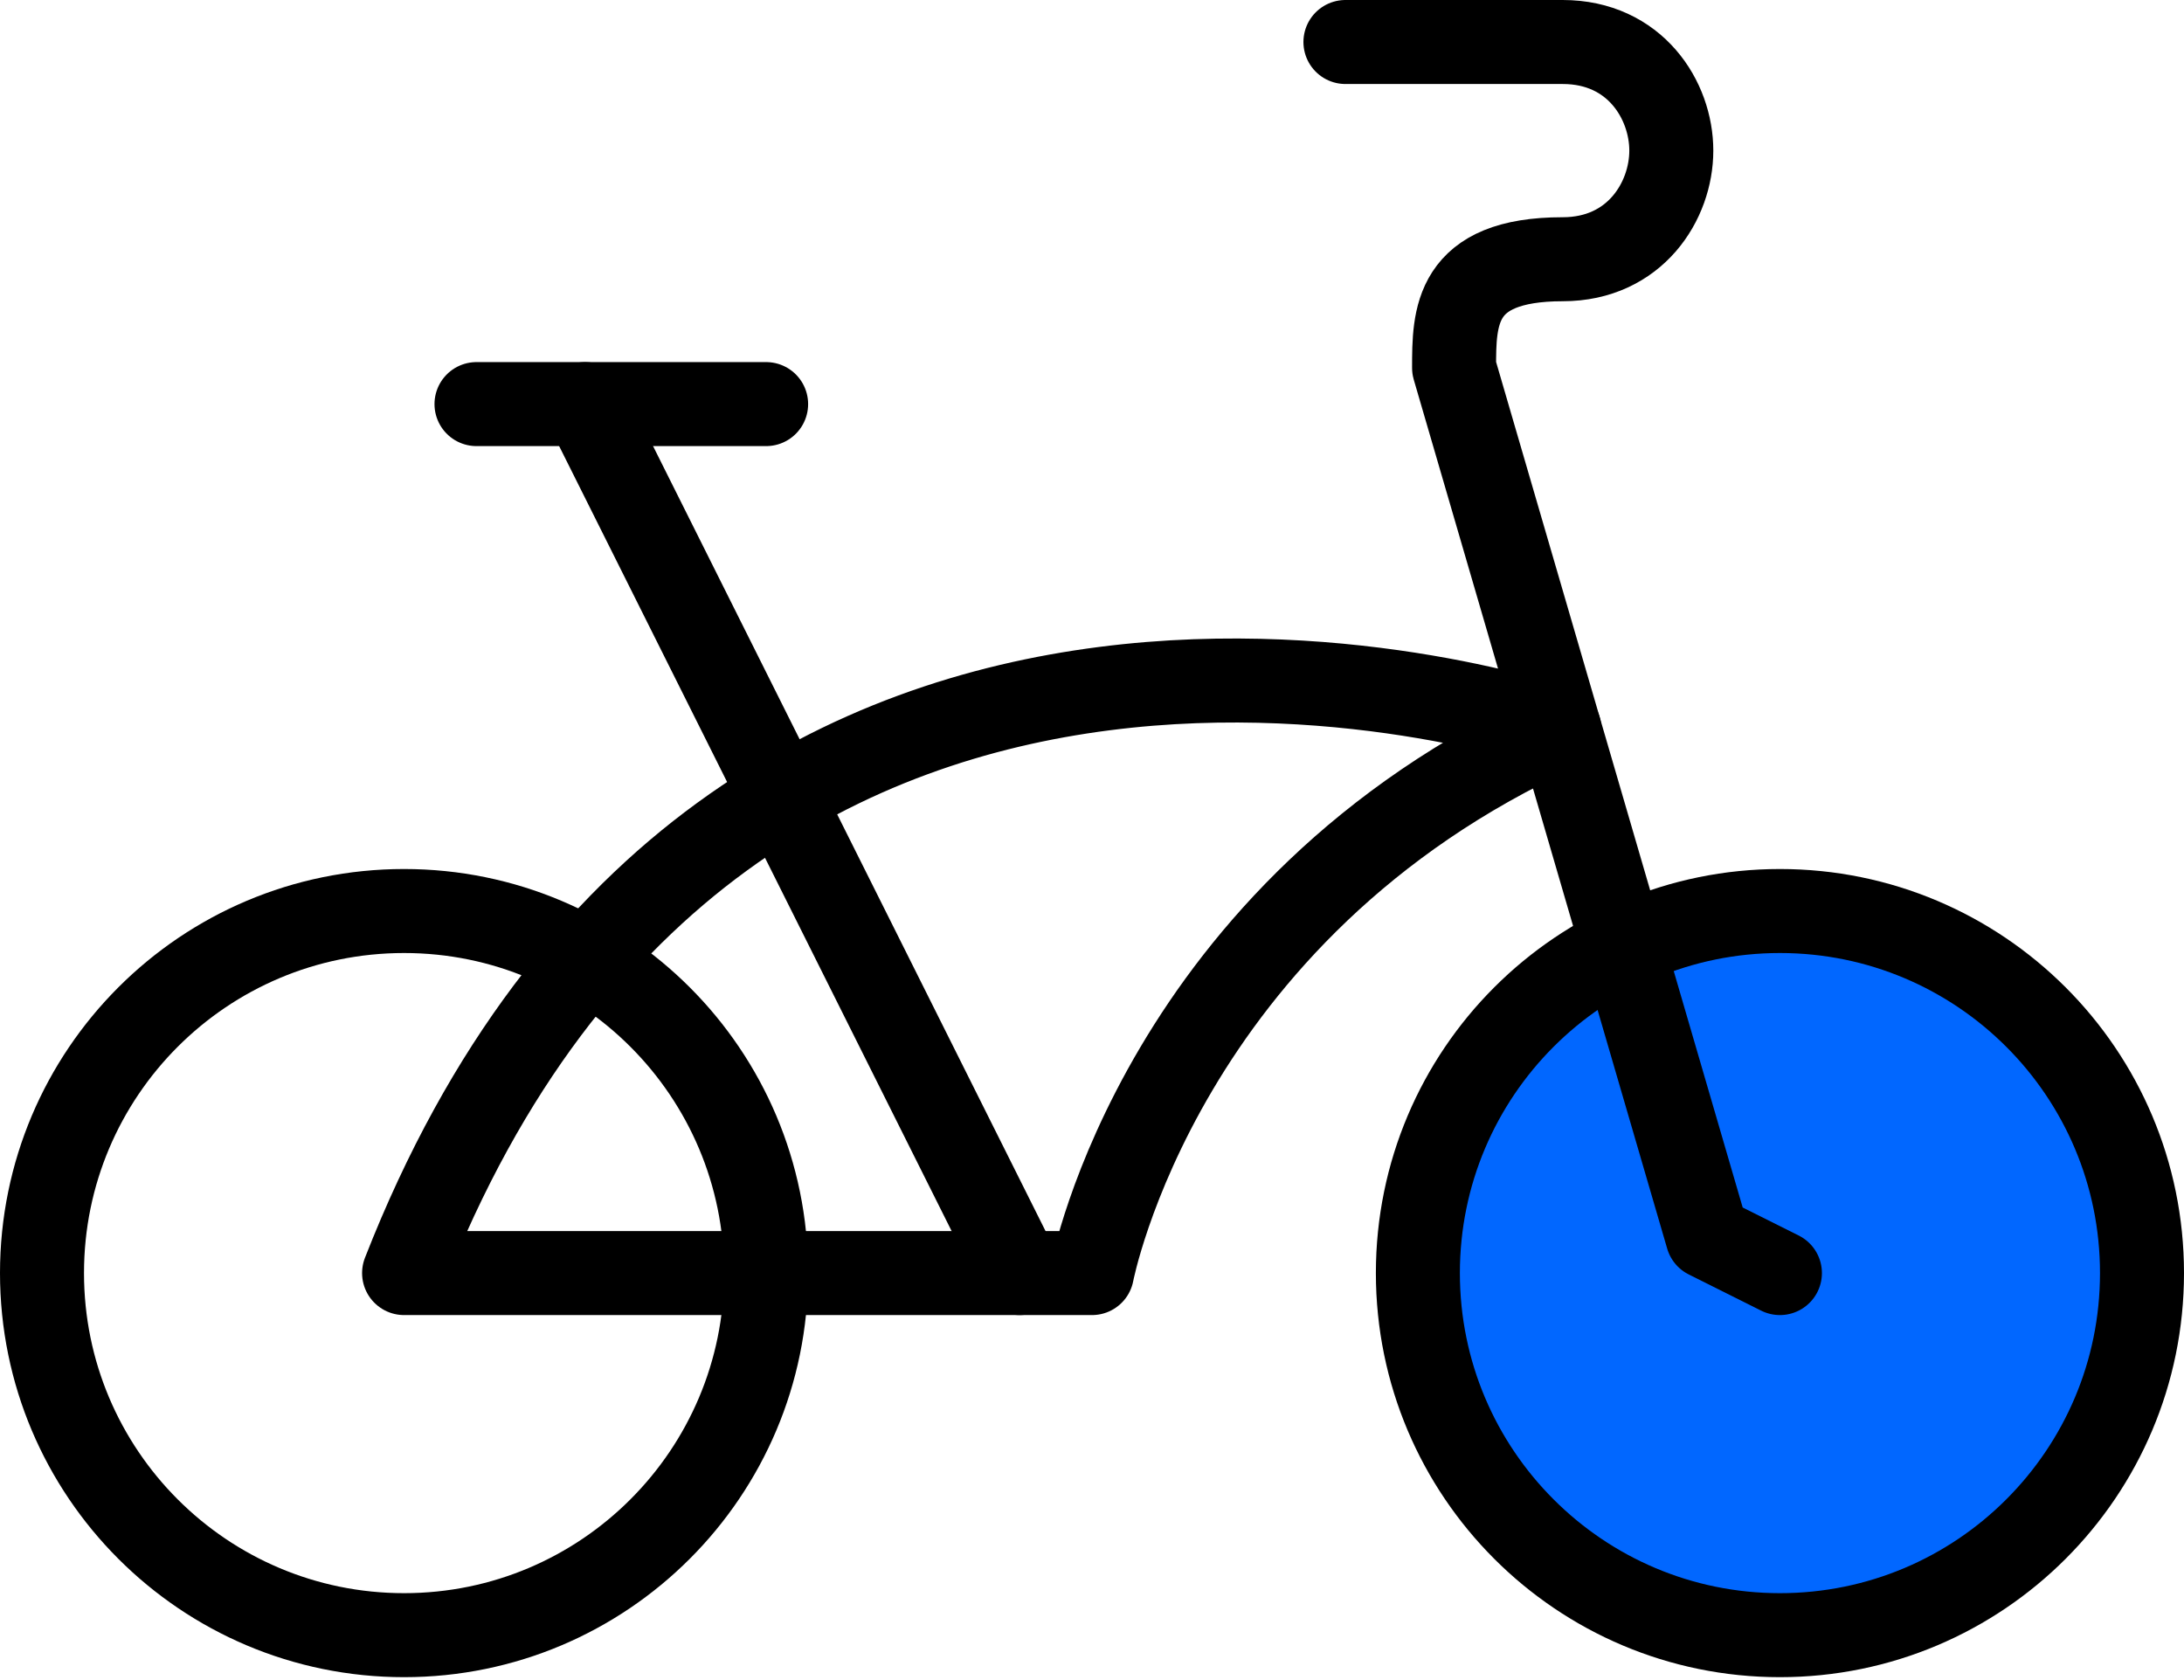 <?xml version="1.0" encoding="UTF-8"?>
<svg width="52px" height="40px" viewBox="0 0 52 40" version="1.1" xmlns="http://www.w3.org/2000/svg" xmlns:xlink="http://www.w3.org/1999/xlink">
    <!-- Generator: Sketch 54.1 (76490) - https://sketchapp.com -->
    <title>Group</title>
    <desc>Created with Sketch.</desc>
    <g id="Page-1" stroke="none" stroke-width="1" fill="none" fill-rule="evenodd" stroke-linecap="round" stroke-linejoin="round">
        <g id="Careers---Why-us?" transform="translate(-1057, -2970)" stroke="#000000" stroke-width="2">
            <g id="Group" transform="translate(1058, 2971)">
                <path d="M17.241,29.31 C17.241,34.071 13.381,37.931 8.621,37.931 C3.859,37.931 2.66453526e-14,34.071 2.66453526e-14,29.31 C2.66453526e-14,24.549 3.859,20.69 8.621,20.69 C13.381,20.69 17.241,24.549 17.241,29.31 Z" id="Stroke-1"></path>
                <path d="M50,29.31 C50,34.071 46.14,37.931 41.379,37.931 C36.618,37.931 32.759,34.071 32.759,29.31 C32.759,24.549 36.618,20.69 41.379,20.69 C46.14,20.69 50,24.549 50,29.31 Z" id="Stroke-3" fill="#0167FF"></path>
                <path d="M25,29.31 L8.621,29.31 C16.379,9.483 36.128,16.353 36.128,16.353 C26.645,20.664 25,29.31 25,29.31 Z" id="Stroke-5"></path>
                <path d="M23.276,29.31 L12.931,8.621" id="Stroke-7"></path>
                <path d="M10.345,8.621 L17.241,8.621" id="Stroke-9"></path>
                <path d="M41.379,29.31 L39.655,28.448 L33.621,7.759 C33.621,6.556 33.621,5.172 36.207,5.172 C37.931,5.172 38.793,3.785 38.793,2.586 C38.793,1.385 37.931,3.7658765e-13 36.207,3.7658765e-13 L31.034,3.7658765e-13" id="Stroke-11"></path>
            </g>
        </g>
    </g>
</svg>